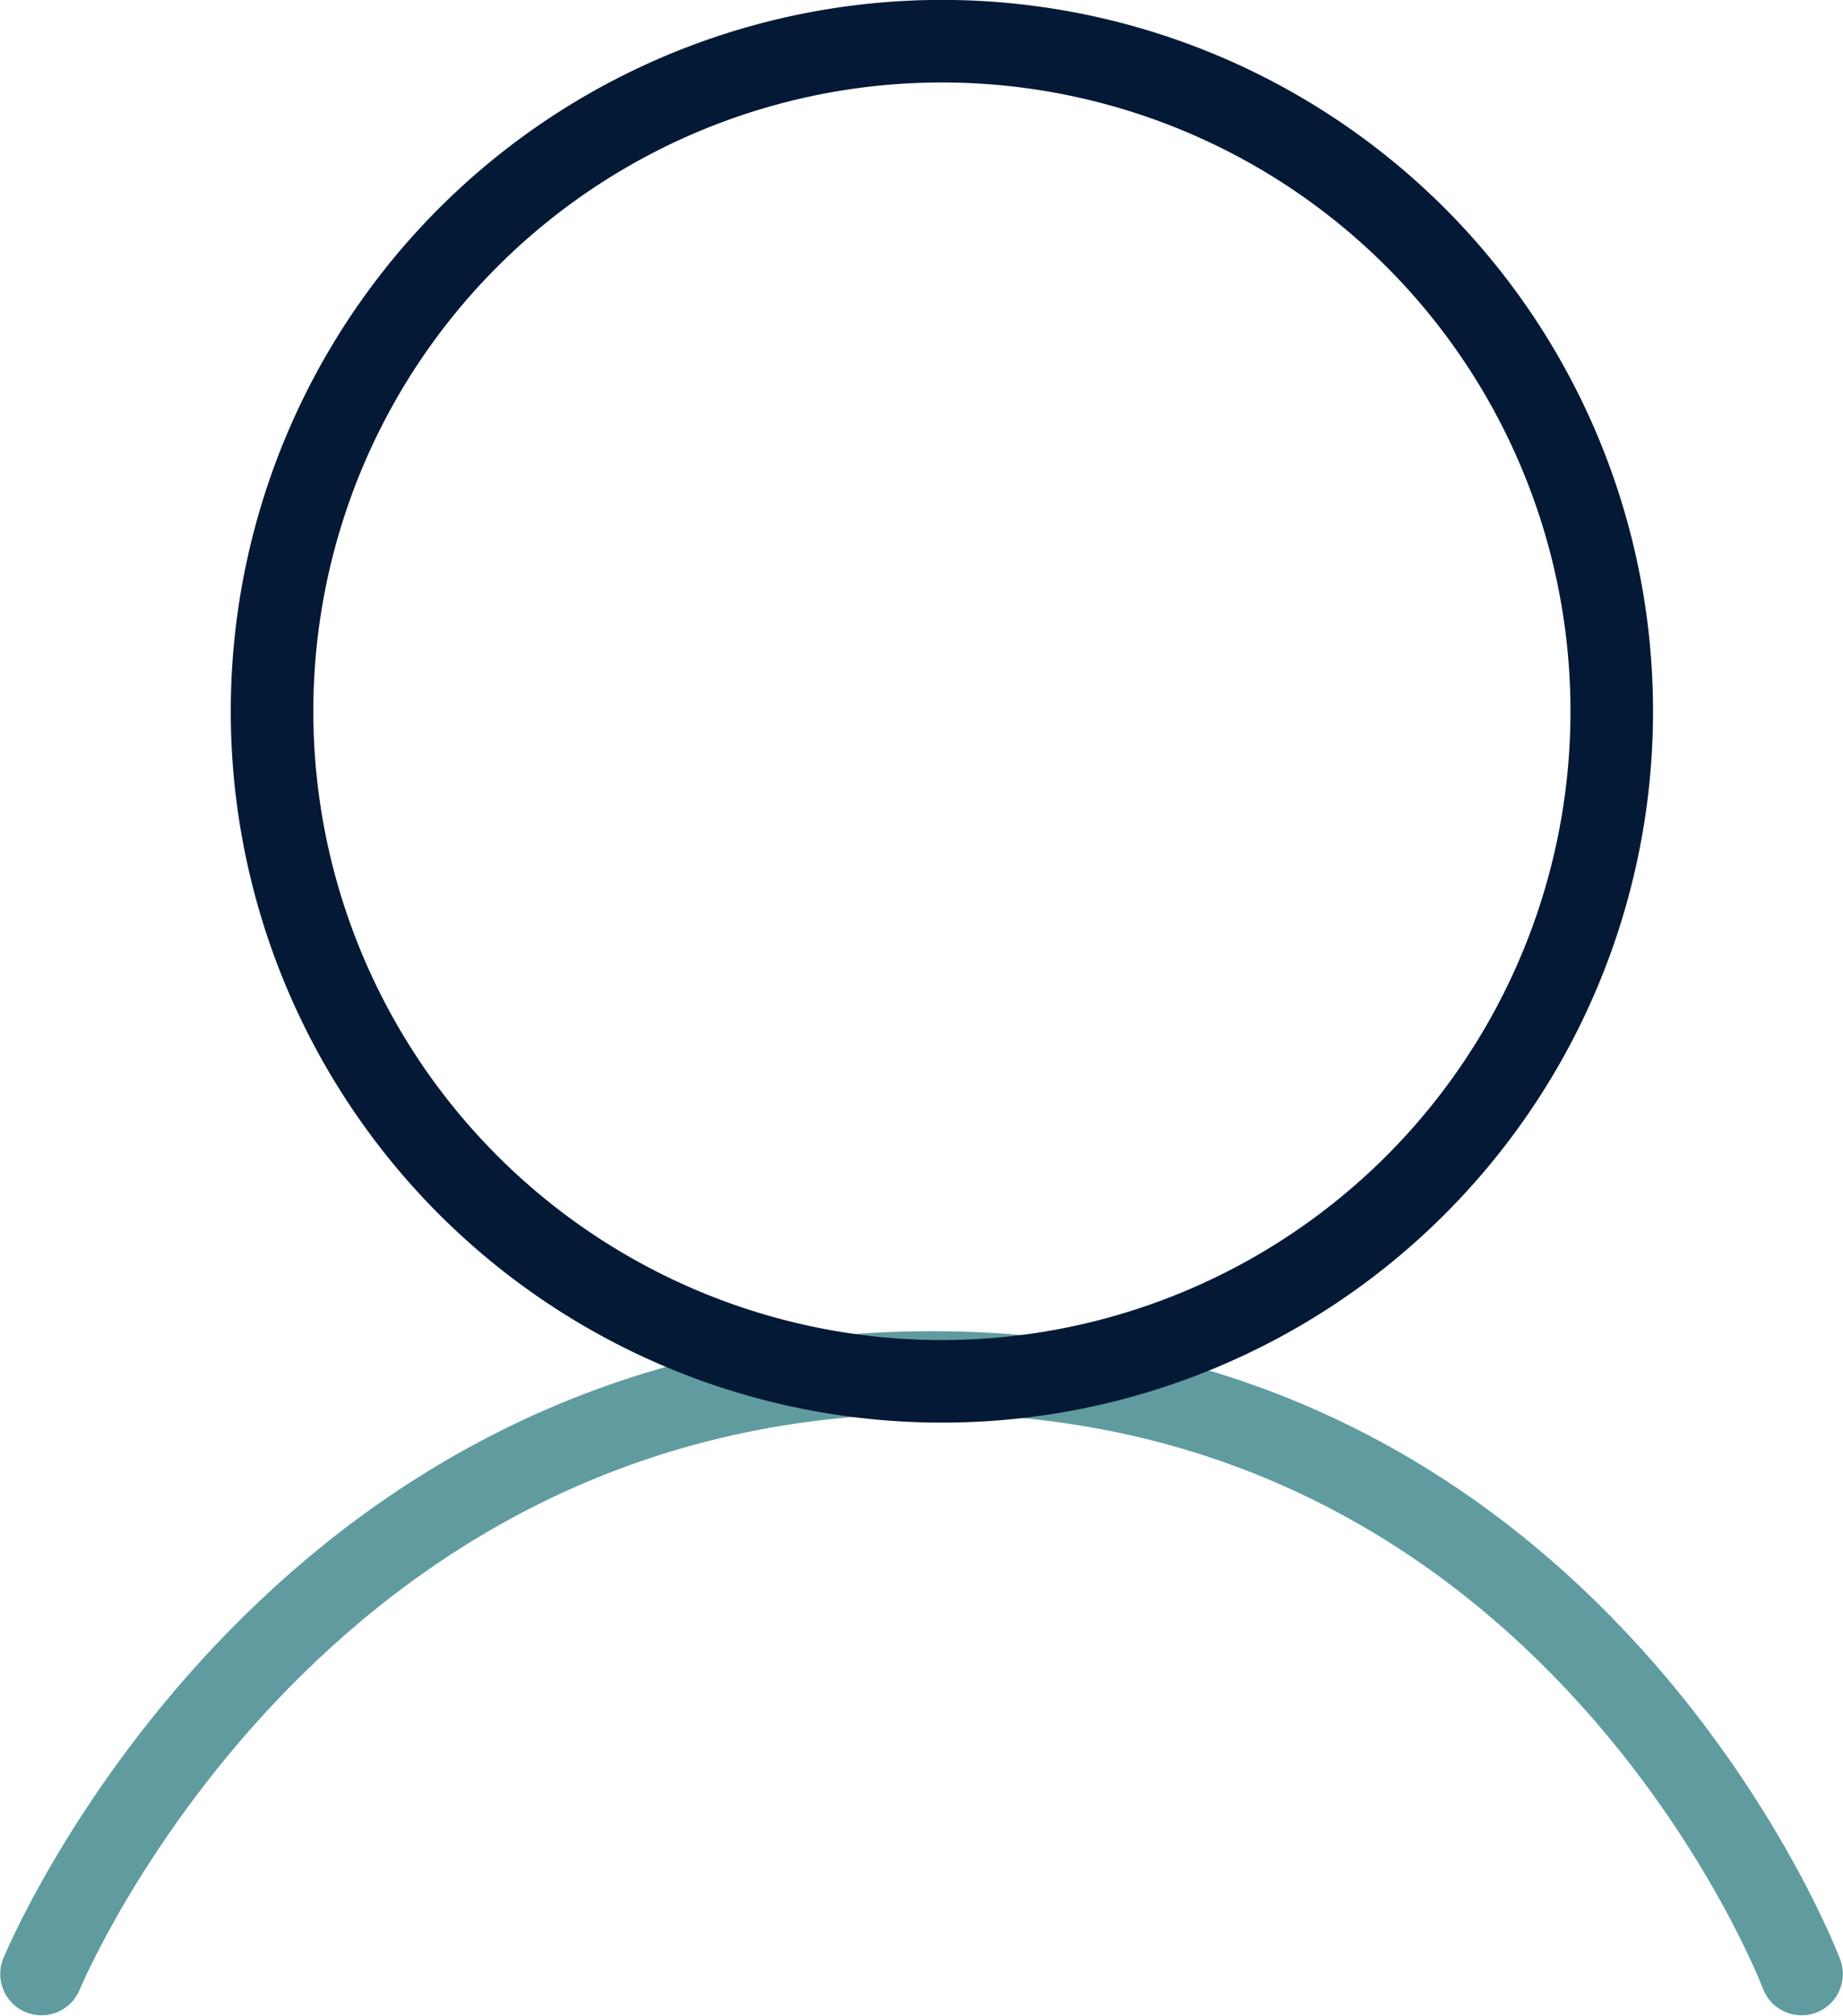 <svg xmlns="http://www.w3.org/2000/svg" width="111.634" height="122.073" viewBox="0 0 29.536 32.298"><g fill="none" stroke-width="1.323"><path d="M.665 31.628s3.969-9.638 14.269-9.638 13.938 9.638 13.938 9.638" stroke="#609c9f" stroke-linecap="round" stroke-linejoin="round"/><path d="M25.83 11.397a10.735 10.735 0 01-10.736 10.735A10.735 10.735 0 014.36 11.397 10.735 10.735 0 0115.094.66 10.735 10.735 0 0125.83 11.397z" stroke="#041936"/></g></svg>